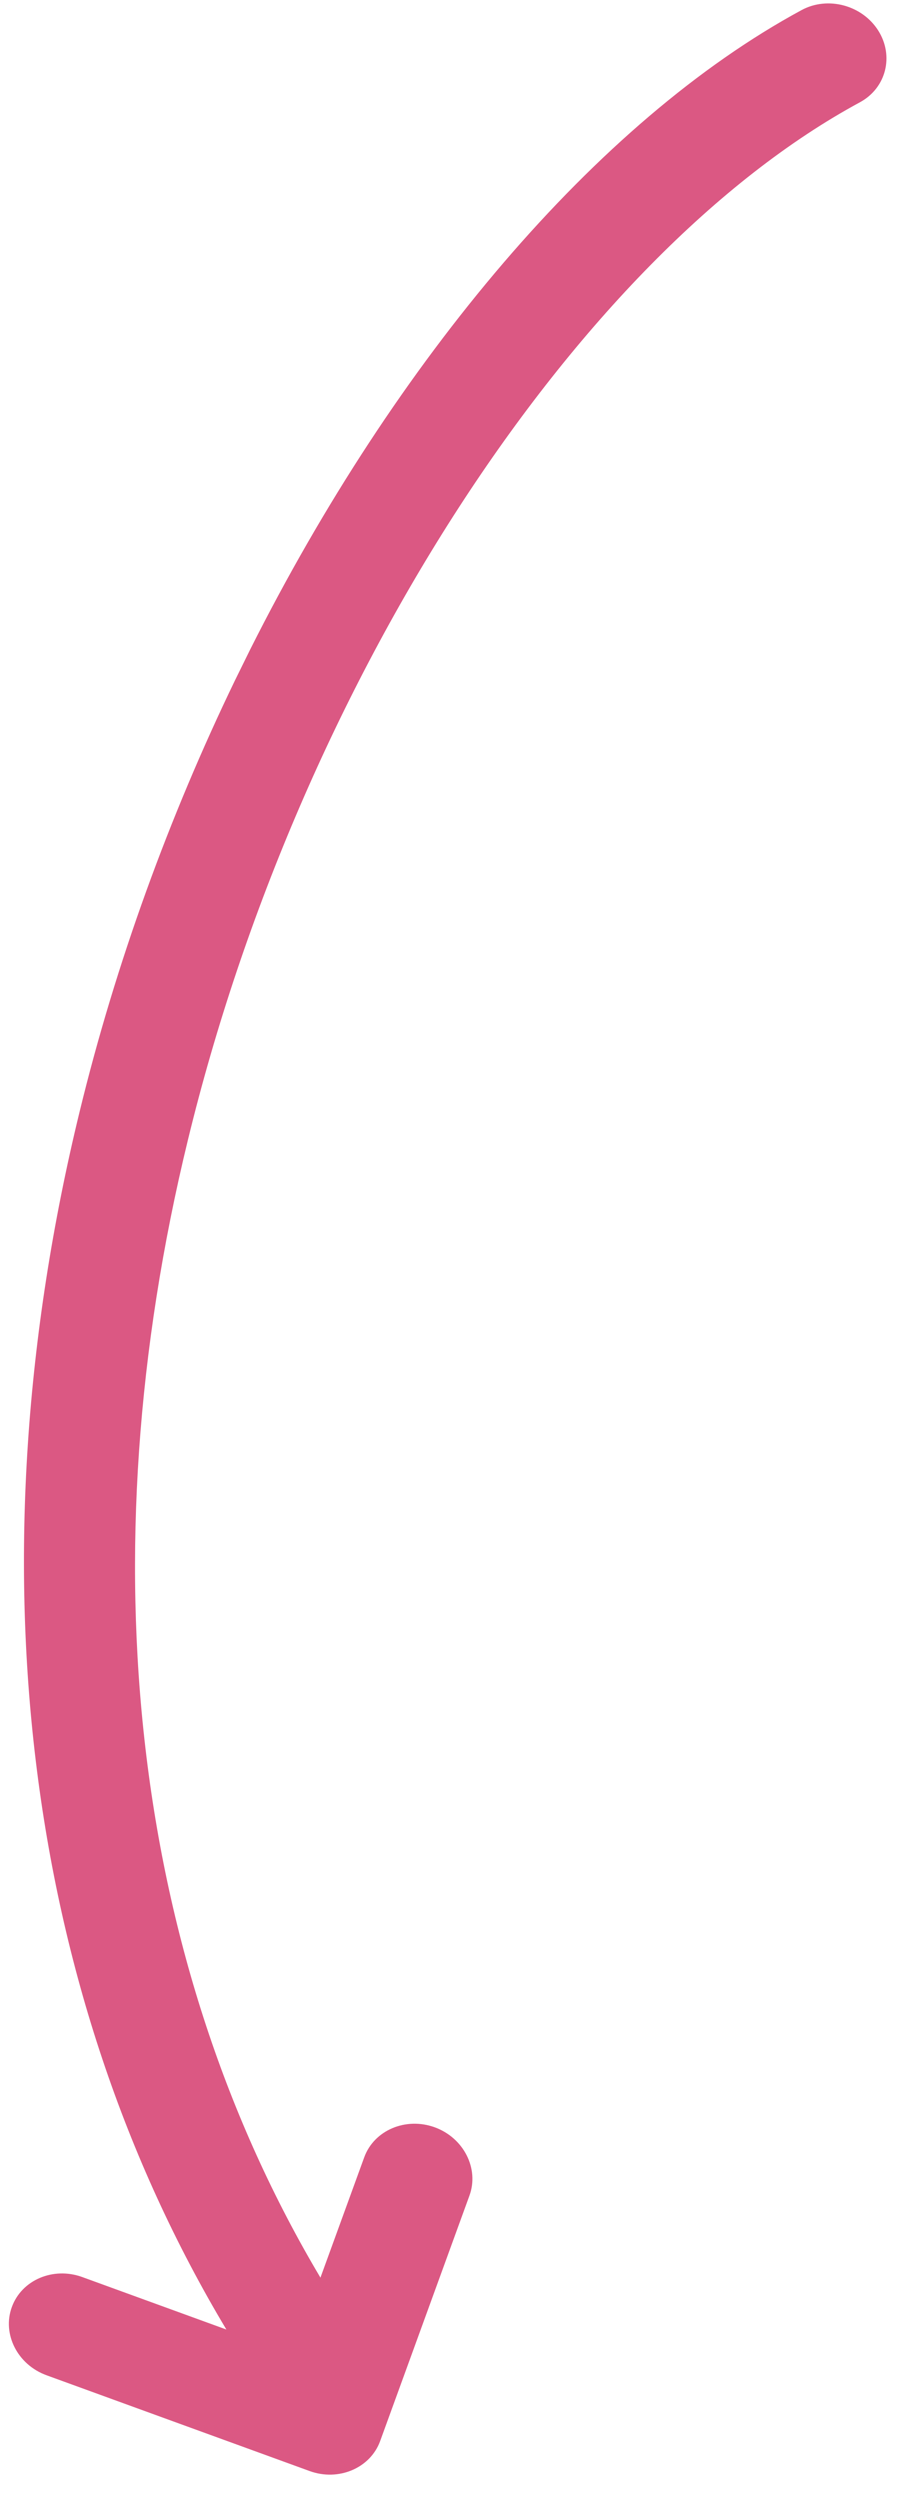<svg width="29" height="80" viewBox="0 0 29 80" fill="none" xmlns="http://www.w3.org/2000/svg">
<path d="M2.546 35.585C-0.942 49.919 0.736 63.677 7.246 74.55L2.635 72.871C1.702 72.531 0.693 72.965 0.379 73.83C0.064 74.694 0.558 75.674 1.491 76.014L9.911 79.079C10.838 79.416 11.853 78.985 12.168 78.12L15.027 70.263C15.342 69.398 14.842 68.415 13.915 68.078C12.989 67.741 11.974 68.172 11.659 69.037L10.257 72.889C4.25 62.79 2.74 49.938 6.015 36.481C9.566 21.863 18.414 8.201 27.529 3.271C28.366 2.814 28.624 1.79 28.111 0.977C27.595 0.163 26.497 -0.13 25.661 0.321C19.088 3.877 12.671 11.512 8.013 20.775L7.521 21.774C5.418 26.127 3.706 30.813 2.546 35.585Z" fill="#DB5883"/>
</svg>
